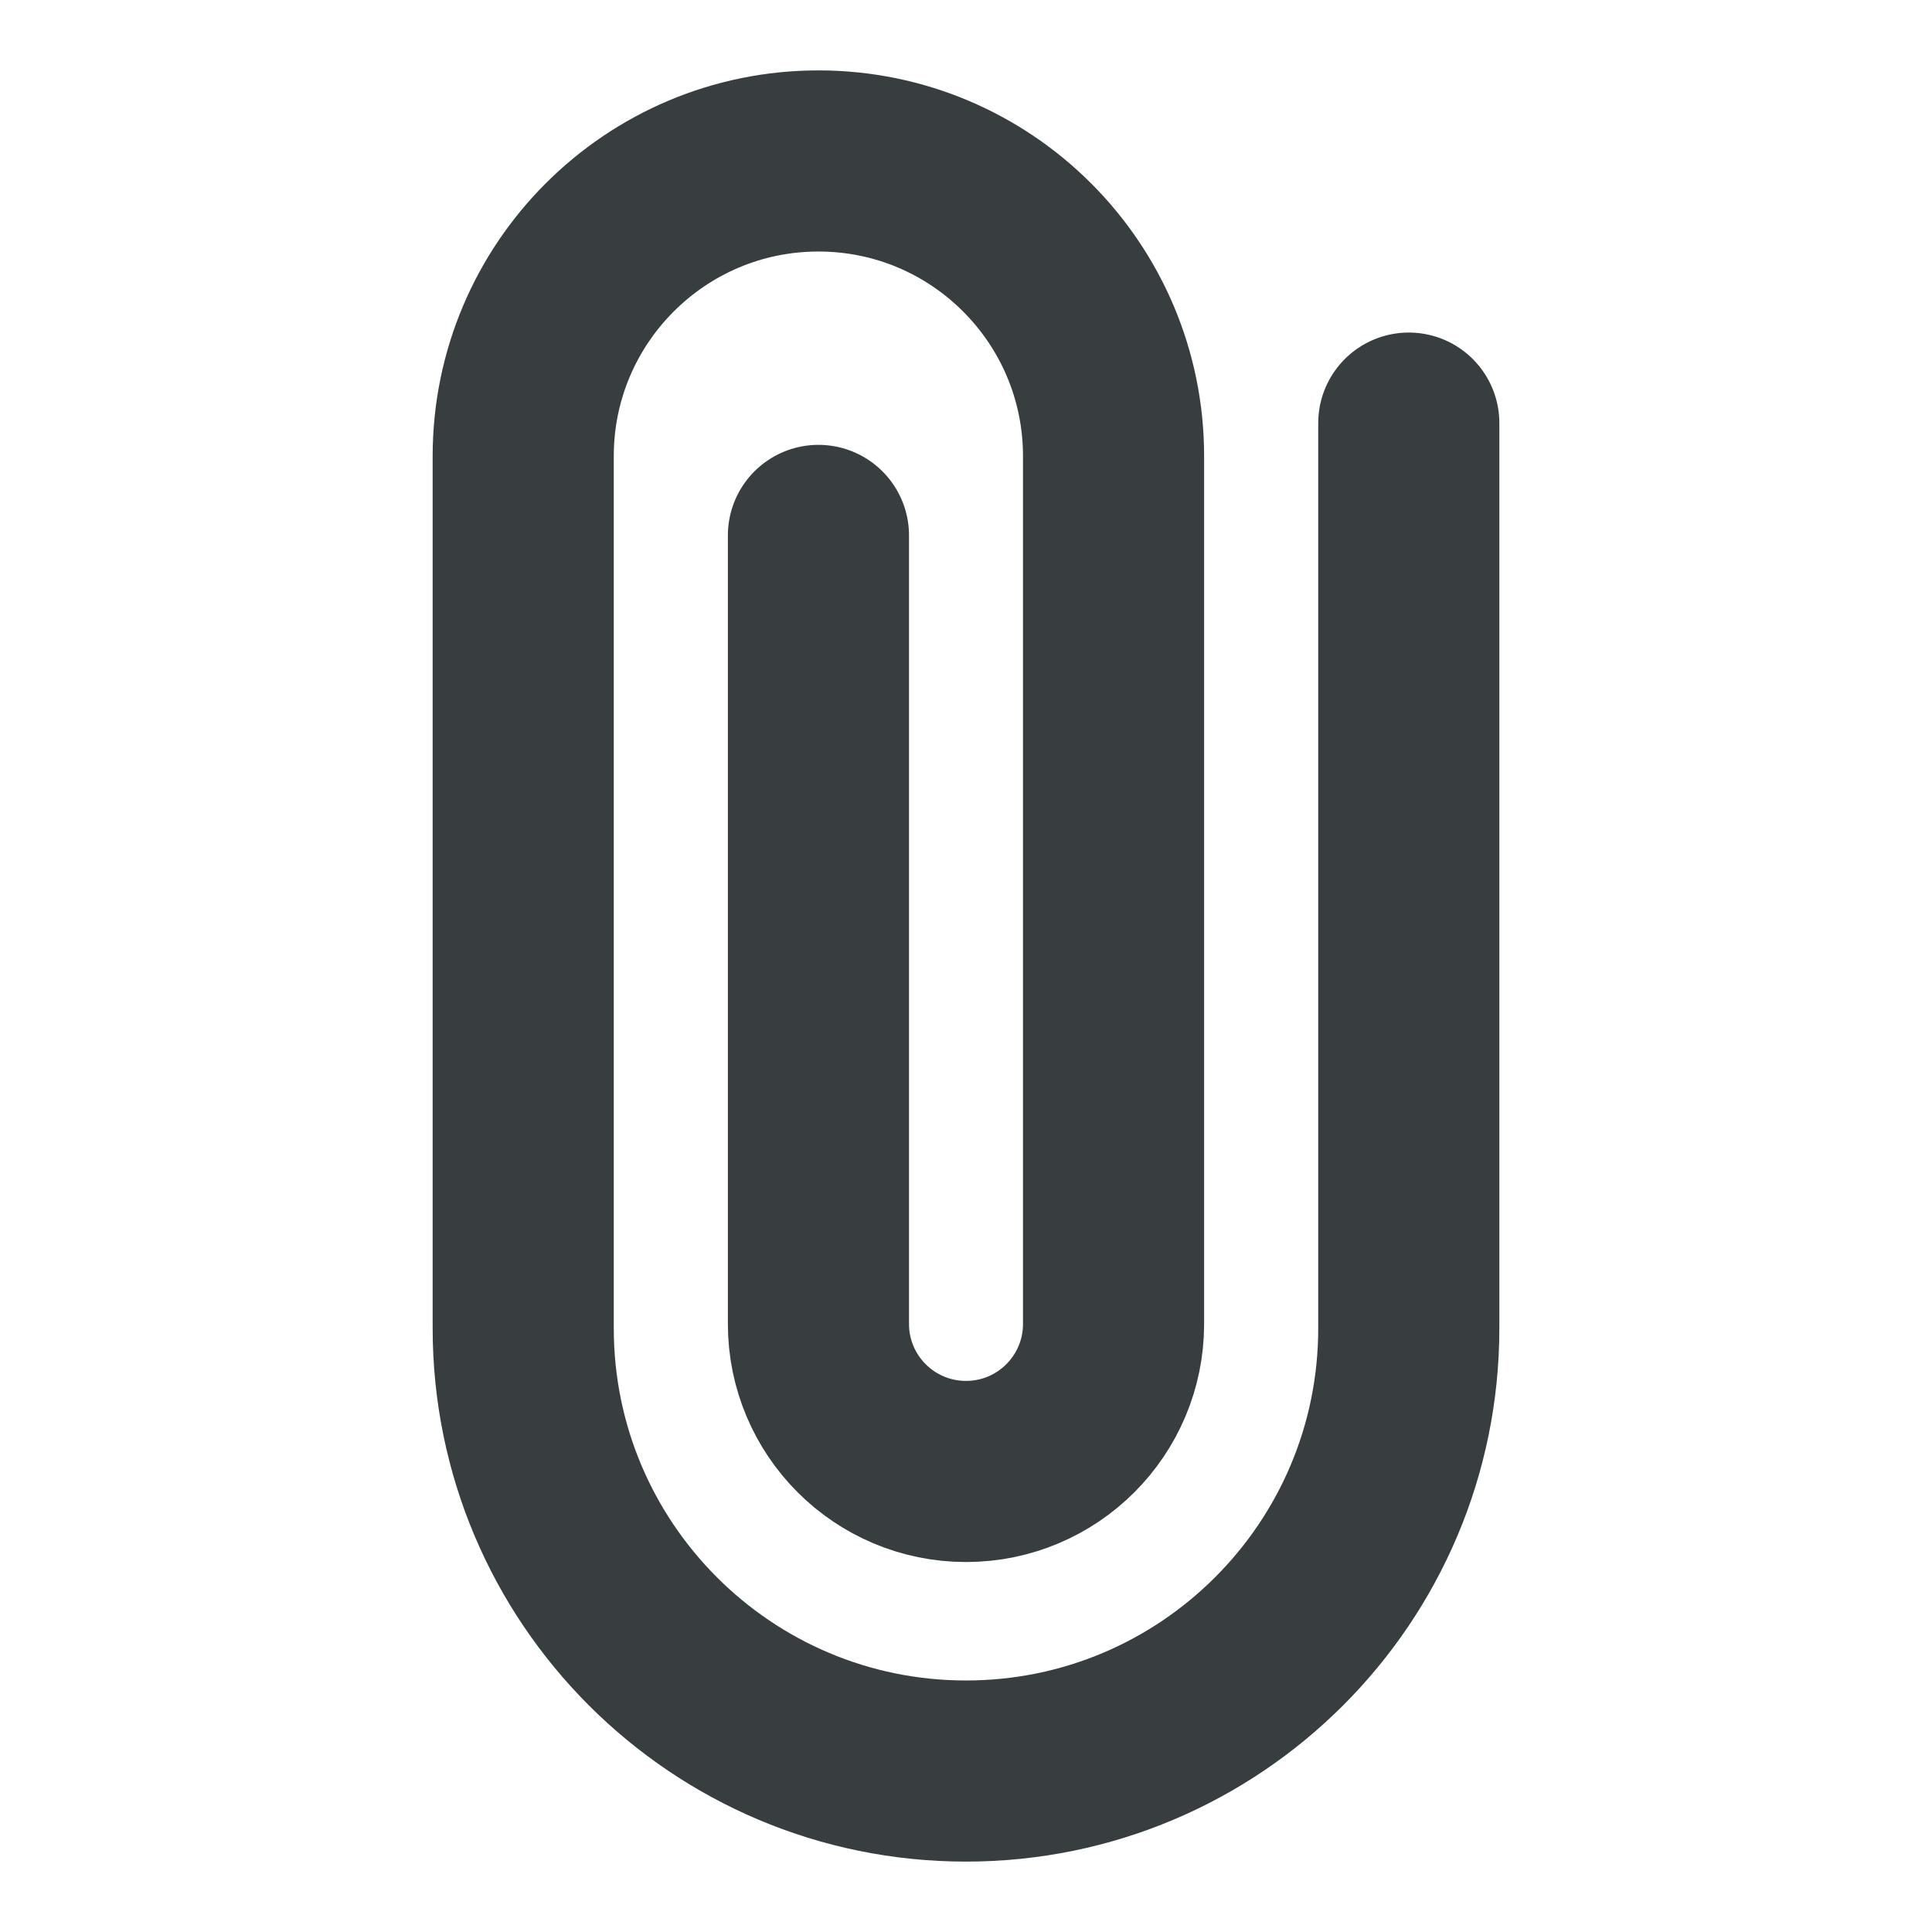 <svg width="16" height="16" viewBox="0 0 16 16" fill="none" xmlns="http://www.w3.org/2000/svg">
<path d="M11.667 3.504V11C11.667 13.025 10.025 14.667 8 14.667C5.975 14.667 4.333 13.025 4.333 11V3.778C4.333 2.428 5.428 1.333 6.778 1.333C8.128 1.333 9.222 2.428 9.222 3.778V10.964C9.222 11.639 8.675 12.186 8 12.186C7.325 12.186 6.778 11.639 6.778 10.964V4.434" stroke="#383E40" stroke-width="1.5" stroke-linecap="round" stroke-linejoin="round"/>
</svg>
